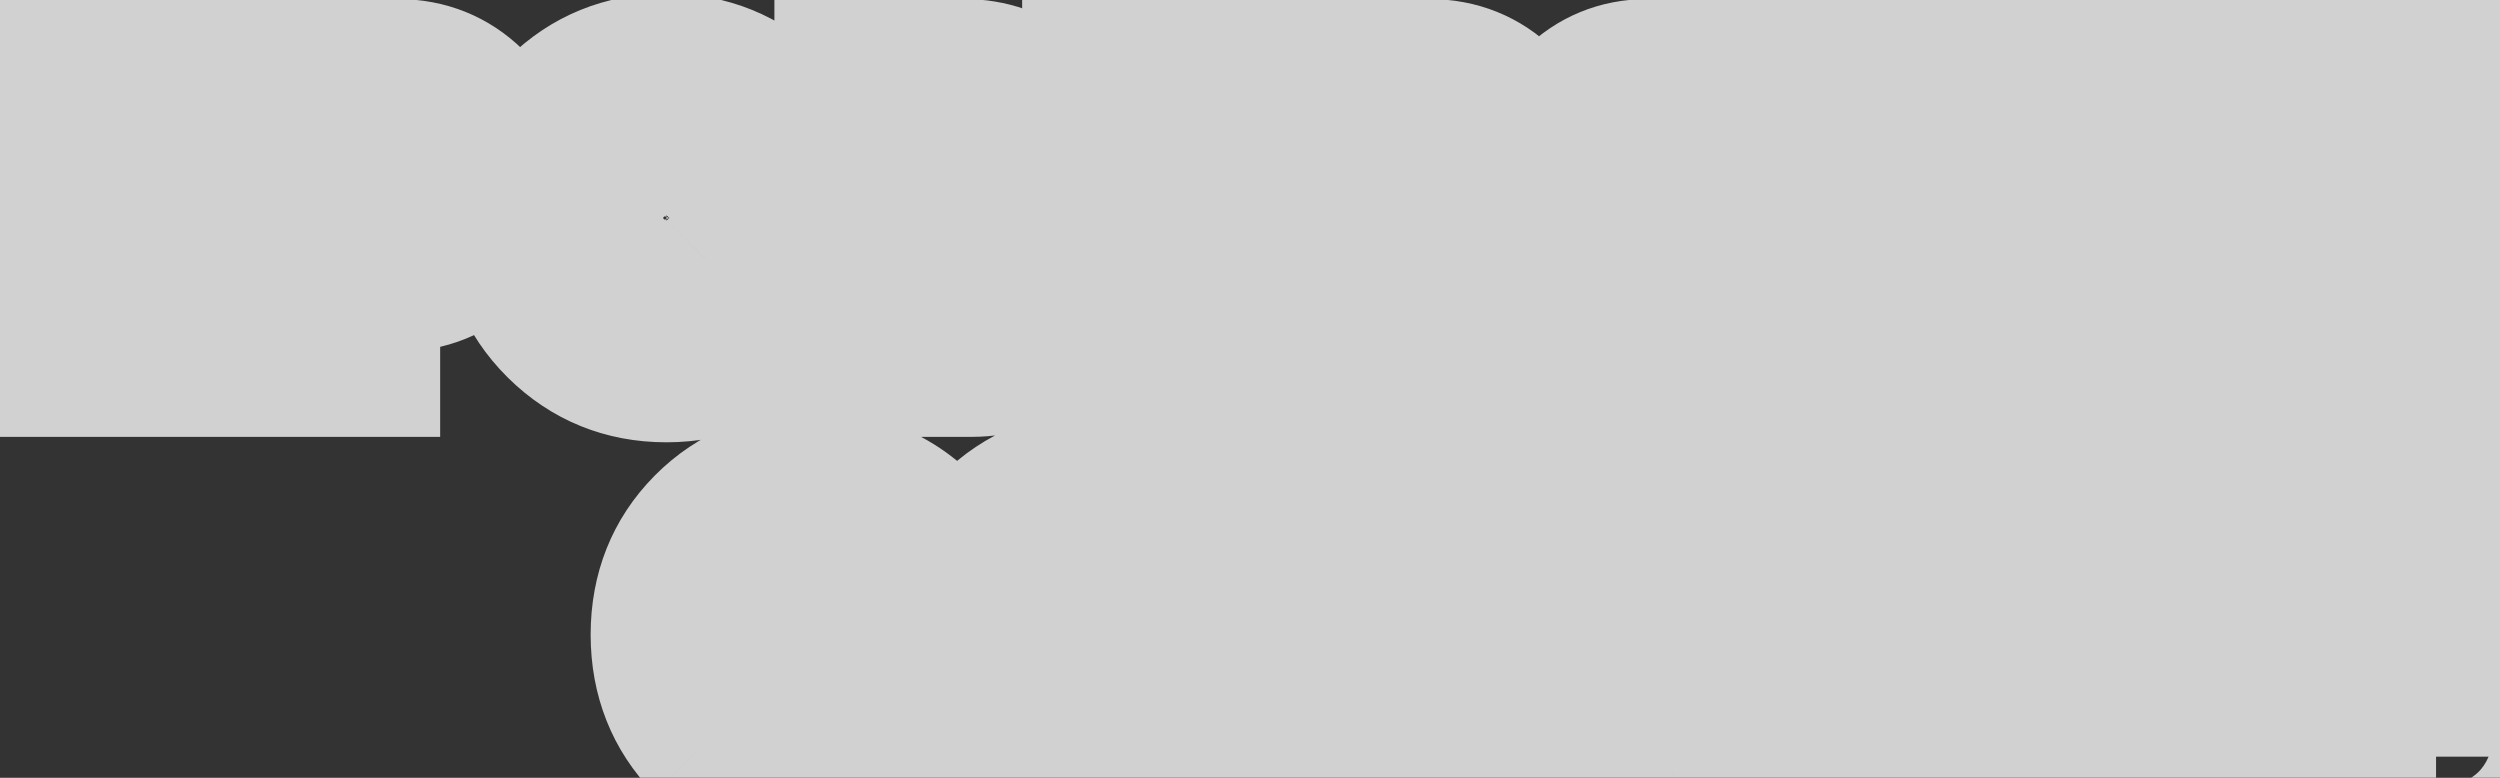 <svg width="90" height="28" viewBox="0 0 90 28" fill="none" xmlns="http://www.w3.org/2000/svg">
<rect x="0" y="0" width="90" height="28" fill="#333333" stroke="none"/>
<mask id="path-1-outside-1_417_1139" maskUnits="userSpaceOnUse" x="-3" y="-3.272" width="96" height="36" fill="black">
<rect fill="white" x="-3" y="-3.272" width="96" height="36"/>
<path d="M8.378 2.966V12.727H6.147V5.113H3.218V12.727H0.987V2.966H8.378ZM14.31 2.966C15.268 2.966 16.077 3.291 16.737 3.942C17.397 4.593 17.727 5.383 17.727 6.313C17.727 7.242 17.397 8.033 16.737 8.683C16.077 9.334 15.268 9.66 14.31 9.66H12.846V12.727H10.615V2.966H14.31ZM14.31 7.568C14.654 7.568 14.938 7.447 15.161 7.205C15.384 6.963 15.495 6.666 15.495 6.313C15.495 5.959 15.384 5.662 15.161 5.42C14.938 5.178 14.654 5.058 14.31 5.058H12.846V7.568H14.31ZM27.586 11.459C26.6 12.435 25.401 12.923 23.988 12.923C22.575 12.923 21.375 12.435 20.39 11.459C19.404 10.482 18.912 9.278 18.912 7.847C18.912 6.415 19.404 5.211 20.39 4.235C21.375 3.259 22.575 2.771 23.988 2.771C25.401 2.771 26.6 3.259 27.586 4.235C28.571 5.211 29.064 6.415 29.064 7.847C29.064 9.278 28.571 10.482 27.586 11.459ZM21.952 9.938C22.5 10.478 23.179 10.747 23.988 10.747C24.797 10.747 25.471 10.478 26.01 9.938C26.558 9.399 26.832 8.702 26.832 7.847C26.832 6.991 26.558 6.294 26.01 5.755C25.471 5.216 24.797 4.946 23.988 4.946C23.179 4.946 22.5 5.216 21.952 5.755C21.413 6.294 21.143 6.991 21.143 7.847C21.143 8.702 21.413 9.399 21.952 9.938ZM36.93 7.665C37.73 8.177 38.129 8.911 38.129 9.869C38.129 10.715 37.827 11.403 37.223 11.933C36.619 12.463 35.87 12.727 34.978 12.727H30.878V2.966H34.699C35.573 2.966 36.303 3.226 36.888 3.747C37.483 4.258 37.781 4.927 37.781 5.755C37.781 6.536 37.497 7.173 36.93 7.665ZM34.699 5.058H33.109V6.787H34.699C34.95 6.787 35.154 6.708 35.312 6.55C35.471 6.382 35.55 6.173 35.55 5.922C35.55 5.671 35.471 5.467 35.312 5.309C35.154 5.141 34.95 5.058 34.699 5.058ZM34.978 10.636C35.257 10.636 35.48 10.552 35.647 10.385C35.815 10.208 35.898 9.98 35.898 9.701C35.898 9.422 35.815 9.199 35.647 9.032C35.48 8.855 35.257 8.767 34.978 8.767H33.109V10.636H34.978ZM42.029 10.58H45.933V12.727H39.797V2.966H45.864V5.113H42.029V6.731H45.515V8.851H42.029V10.58ZM51.446 2.966C52.403 2.966 53.212 3.291 53.872 3.942C54.532 4.593 54.862 5.383 54.862 6.313C54.862 7.242 54.532 8.033 53.872 8.683C53.212 9.334 52.403 9.66 51.446 9.66H49.981V12.727H47.75V2.966H51.446ZM51.446 7.568C51.79 7.568 52.073 7.447 52.296 7.205C52.519 6.963 52.631 6.666 52.631 6.313C52.631 5.959 52.519 5.662 52.296 5.42C52.073 5.178 51.79 5.058 51.446 5.058H49.981V7.568H51.446ZM63.222 2.966V12.727H60.99V9.52H60.279L58.201 12.727H55.691L57.978 9.241C57.383 8.99 56.9 8.6 56.528 8.07C56.156 7.531 55.97 6.945 55.97 6.313C55.97 5.383 56.296 4.593 56.946 3.942C57.597 3.291 58.387 2.966 59.317 2.966H63.222ZM59.317 7.568H60.99V5.058H59.317C59.01 5.058 58.745 5.178 58.522 5.42C58.308 5.662 58.201 5.959 58.201 6.313C58.201 6.666 58.308 6.963 58.522 7.205C58.745 7.447 59.01 7.568 59.317 7.568ZM67.196 2.143V0.33H71.38V2.143H67.196ZM70.892 12.727V7.428L67.126 12.727H65.453V2.966H67.684V8.265L71.45 2.966H73.123V12.727H70.892ZM81.907 2.966V5.113H79.397V12.727H77.166V5.113H74.656V2.966H81.907ZM85.673 10.58H89.578V12.727H83.442V2.966H89.508V5.113H85.673V6.731H89.159V8.851H85.673V10.58ZM29.339 27.923C27.88 27.923 26.666 27.439 25.7 26.473C24.742 25.496 24.263 24.288 24.263 22.847C24.263 21.406 24.742 20.202 25.7 19.235C26.666 18.259 27.88 17.771 29.339 17.771C30.213 17.771 31.022 17.975 31.766 18.384C32.509 18.784 33.095 19.332 33.523 20.03L31.598 21.145C31.384 20.764 31.078 20.471 30.678 20.267C30.278 20.053 29.832 19.946 29.339 19.946C28.475 19.946 27.782 20.211 27.261 20.741C26.75 21.271 26.494 21.973 26.494 22.847C26.494 23.721 26.75 24.422 27.261 24.952C27.782 25.482 28.475 25.747 29.339 25.747C29.832 25.747 30.278 25.64 30.678 25.427C31.087 25.213 31.394 24.92 31.598 24.548L33.523 25.664C33.104 26.361 32.523 26.914 31.78 27.323C31.036 27.723 30.222 27.923 29.339 27.923ZM39.648 27.923C38.188 27.923 36.975 27.439 36.008 26.473C35.05 25.496 34.572 24.288 34.572 22.847C34.572 21.406 35.05 20.202 36.008 19.235C36.975 18.259 38.188 17.771 39.648 17.771C40.522 17.771 41.331 17.975 42.074 18.384C42.818 18.784 43.404 19.332 43.831 20.03L41.907 21.145C41.693 20.764 41.386 20.471 40.987 20.267C40.587 20.053 40.141 19.946 39.648 19.946C38.783 19.946 38.091 20.211 37.57 20.741C37.059 21.271 36.803 21.973 36.803 22.847C36.803 23.721 37.059 24.422 37.57 24.952C38.091 25.482 38.783 25.747 39.648 25.747C40.141 25.747 40.587 25.64 40.987 25.427C41.396 25.213 41.702 24.92 41.907 24.548L43.831 25.664C43.413 26.361 42.832 26.914 42.088 27.323C41.344 27.723 40.531 27.923 39.648 27.923ZM45.435 27.727V17.966H47.666V21.034H49.13C50.088 21.034 50.897 21.359 51.557 22.01C52.217 22.661 52.547 23.451 52.547 24.381C52.547 25.31 52.217 26.101 51.557 26.751C50.897 27.402 50.088 27.727 49.13 27.727H45.435ZM53.384 27.727V17.966H55.615V27.727H53.384ZM47.666 25.636H49.13C49.474 25.636 49.758 25.515 49.981 25.273C50.204 25.031 50.316 24.734 50.316 24.381C50.316 24.027 50.204 23.73 49.981 23.488C49.758 23.246 49.474 23.126 49.13 23.126H47.666V25.636ZM57.144 27.727V25.636C57.683 25.719 58.087 25.636 58.357 25.385C58.626 25.134 58.761 24.622 58.761 23.851V17.966H65.511V27.727H63.279V20.113H60.992V23.767C60.992 24.595 60.876 25.296 60.644 25.873C60.421 26.449 60.114 26.872 59.723 27.142C59.342 27.402 58.938 27.579 58.51 27.672C58.092 27.765 57.636 27.783 57.144 27.727ZM75.634 27.727H73.096L69.972 23.209V27.727H67.741V17.966H69.972V22.205L72.956 17.966H75.495L72.203 22.721L75.634 27.727ZM82.467 27.727V22.428L78.702 27.727H77.028V17.966H79.259V23.265L83.025 17.966H84.698V27.727H82.467ZM87.207 24.241L86.789 20.755V17.966H89.299V20.755L88.881 24.241H87.207ZM88.978 27.532C88.718 27.793 88.406 27.923 88.044 27.923C87.681 27.923 87.37 27.793 87.109 27.532C86.849 27.272 86.719 26.96 86.719 26.598C86.719 26.235 86.849 25.924 87.109 25.664C87.37 25.403 87.681 25.273 88.044 25.273C88.406 25.273 88.718 25.403 88.978 25.664C89.239 25.924 89.369 26.235 89.369 26.598C89.369 26.96 89.239 27.272 88.978 27.532Z"/>
</mask>
<path d="M8.378 2.966H11.378V-0.034H8.378V2.966ZM8.378 12.727V15.727H11.378V12.727H8.378ZM6.147 12.727H3.147V15.727H6.147V12.727ZM6.147 5.113H9.147V2.113H6.147V5.113ZM3.218 5.113V2.113H0.218V5.113H3.218ZM3.218 12.727V15.727H6.218V12.727H3.218ZM0.987 12.727H-2.013V15.727H0.987V12.727ZM0.987 2.966V-0.034H-2.013V2.966H0.987ZM5.378 2.966V12.727H11.378V2.966H5.378ZM8.378 9.728H6.147V15.727H8.378V9.728ZM9.147 12.727V5.113H3.147V12.727H9.147ZM6.147 2.113H3.218V8.113H6.147V2.113ZM0.218 5.113V12.727H6.218V5.113H0.218ZM3.218 9.728H0.987V15.727H3.218V9.728ZM3.987 12.727V2.966H-2.013V12.727H3.987ZM0.987 5.966H8.378V-0.034H0.987V5.966ZM16.737 3.942L18.843 1.806L16.737 3.942ZM16.737 8.683L14.63 6.547L14.63 6.547L16.737 8.683ZM12.846 9.66V6.66H9.846V9.66H12.846ZM12.846 12.727V15.727H15.846V12.727H12.846ZM10.615 12.727H7.615V15.727H10.615V12.727ZM10.615 2.966V-0.034H7.615V2.966H10.615ZM15.161 7.205L12.956 5.17L12.956 5.17L15.161 7.205ZM15.161 5.42L17.365 3.385V3.385L15.161 5.42ZM12.846 5.058V2.058H9.846V5.058H12.846ZM12.846 7.568H9.846V10.568H12.846V7.568ZM14.31 5.966C14.443 5.966 14.5 5.987 14.515 5.993C14.528 5.998 14.565 6.014 14.63 6.078L18.843 1.806C17.601 0.581 16.027 -0.034 14.31 -0.034V5.966ZM14.63 6.078C14.668 6.115 14.688 6.141 14.697 6.155C14.707 6.169 14.71 6.176 14.711 6.179C14.712 6.182 14.715 6.19 14.719 6.207C14.722 6.225 14.727 6.258 14.727 6.313H20.727C20.727 4.583 20.077 3.022 18.843 1.806L14.63 6.078ZM14.727 6.313C14.727 6.367 14.722 6.401 14.719 6.418C14.715 6.435 14.712 6.443 14.711 6.446C14.71 6.449 14.707 6.457 14.697 6.47C14.688 6.484 14.668 6.51 14.63 6.547L18.843 10.82C20.077 9.603 20.727 8.043 20.727 6.313H14.727ZM14.63 6.547C14.565 6.612 14.528 6.627 14.515 6.632C14.5 6.638 14.443 6.66 14.31 6.66V12.66C16.027 12.66 17.601 12.044 18.843 10.82L14.63 6.547ZM14.31 6.66H12.846V12.66H14.31V6.66ZM9.846 9.66V12.727H15.846V9.66H9.846ZM12.846 9.728H10.615V15.727H12.846V9.728ZM13.615 12.727V2.966H7.615V12.727H13.615ZM10.615 5.966H14.31V-0.034H10.615V5.966ZM14.31 10.568C15.448 10.568 16.546 10.128 17.365 9.24L12.956 5.17C13.113 5.001 13.33 4.834 13.604 4.717C13.876 4.602 14.125 4.568 14.31 4.568V10.568ZM17.365 9.24C18.14 8.401 18.495 7.359 18.495 6.313H12.495C12.495 6.17 12.519 5.971 12.603 5.747C12.688 5.52 12.814 5.324 12.956 5.17L17.365 9.24ZM18.495 6.313C18.495 5.266 18.14 4.224 17.365 3.385L12.956 7.455C12.814 7.301 12.688 7.105 12.603 6.878C12.519 6.654 12.495 6.456 12.495 6.313H18.495ZM17.365 3.385C16.546 2.497 15.448 2.058 14.31 2.058V8.058C14.125 8.058 13.876 8.024 13.604 7.908C13.33 7.791 13.113 7.624 12.956 7.455L17.365 3.385ZM14.31 2.058H12.846V8.058H14.31V2.058ZM9.846 5.058V7.568H15.846V5.058H9.846ZM12.846 10.568H14.31V4.568H12.846V10.568ZM27.586 11.459L25.474 9.327L27.586 11.459ZM20.39 11.459L22.501 9.327L20.39 11.459ZM20.39 4.235L18.279 2.103L20.39 4.235ZM21.952 9.938L19.83 12.06L19.839 12.069L19.849 12.078L21.952 9.938ZM26.01 9.938L23.907 7.799L23.898 7.808L23.888 7.817L26.01 9.938ZM26.01 5.755L23.888 7.876L23.898 7.885L23.907 7.894L26.01 5.755ZM21.952 5.755L19.849 3.616L19.839 3.624L19.83 3.634L21.952 5.755ZM25.474 9.327C25.062 9.735 24.627 9.923 23.988 9.923V15.923C26.175 15.923 28.138 15.134 29.697 13.59L25.474 9.327ZM23.988 9.923C23.349 9.923 22.913 9.735 22.501 9.327L18.279 13.59C19.837 15.134 21.8 15.923 23.988 15.923V9.923ZM22.501 9.327C22.105 8.934 21.912 8.507 21.912 7.847H15.912C15.912 10.05 16.704 12.03 18.279 13.59L22.501 9.327ZM21.912 7.847C21.912 7.187 22.105 6.759 22.501 6.366L18.279 2.103C16.704 3.663 15.912 5.643 15.912 7.847H21.912ZM22.501 6.366C22.913 5.958 23.349 5.771 23.988 5.771V-0.229C21.8 -0.229 19.837 0.559 18.279 2.103L22.501 6.366ZM23.988 5.771C24.627 5.771 25.062 5.958 25.474 6.366L29.697 2.103C28.138 0.559 26.175 -0.229 23.988 -0.229V5.771ZM25.474 6.366C25.871 6.759 26.064 7.187 26.064 7.847H32.064C32.064 5.643 31.271 3.663 29.697 2.103L25.474 6.366ZM26.064 7.847C26.064 8.507 25.871 8.934 25.474 9.327L29.697 13.59C31.271 12.03 32.064 10.05 32.064 7.847H26.064ZM19.849 12.078C20.989 13.199 22.437 13.747 23.988 13.747V7.747C23.953 7.747 23.938 7.744 23.941 7.745C23.944 7.745 23.958 7.748 23.98 7.757C24.002 7.766 24.022 7.777 24.038 7.787C24.055 7.798 24.06 7.804 24.055 7.799L19.849 12.078ZM23.988 13.747C25.539 13.747 26.992 13.198 28.131 12.06L23.888 7.817C23.887 7.819 23.896 7.81 23.916 7.796C23.936 7.783 23.96 7.77 23.986 7.76C24.011 7.75 24.028 7.746 24.032 7.745C24.037 7.744 24.023 7.747 23.988 7.747V13.747ZM28.113 12.078C29.302 10.909 29.832 9.408 29.832 7.847H23.832C23.832 7.9 23.828 7.929 23.827 7.937C23.826 7.944 23.827 7.934 23.835 7.913C23.844 7.891 23.856 7.867 23.872 7.843C23.888 7.819 23.901 7.804 23.907 7.799L28.113 12.078ZM29.832 7.847C29.832 6.286 29.302 4.785 28.113 3.616L23.907 7.894C23.901 7.889 23.888 7.875 23.872 7.851C23.856 7.827 23.844 7.802 23.835 7.78C23.827 7.759 23.826 7.749 23.827 7.757C23.828 7.765 23.832 7.793 23.832 7.847H29.832ZM28.131 3.634C26.992 2.495 25.539 1.946 23.988 1.946V7.946C24.023 7.946 24.037 7.949 24.032 7.948C24.028 7.947 24.011 7.944 23.986 7.934C23.96 7.924 23.936 7.911 23.916 7.897C23.896 7.884 23.887 7.875 23.888 7.876L28.131 3.634ZM23.988 1.946C22.437 1.946 20.989 2.494 19.849 3.616L24.055 7.894C24.06 7.889 24.055 7.895 24.038 7.906C24.022 7.917 24.002 7.928 23.98 7.936C23.958 7.945 23.944 7.948 23.941 7.949C23.938 7.949 23.953 7.946 23.988 7.946V1.946ZM19.83 3.634C18.658 4.806 18.143 6.301 18.143 7.847H24.143C24.143 7.79 24.147 7.759 24.149 7.748C24.151 7.738 24.151 7.745 24.143 7.764C24.136 7.784 24.124 7.807 24.108 7.831C24.093 7.855 24.079 7.87 24.073 7.876L19.83 3.634ZM18.143 7.847C18.143 9.392 18.658 10.887 19.83 12.06L24.073 7.817C24.079 7.824 24.093 7.839 24.108 7.862C24.124 7.886 24.136 7.91 24.143 7.929C24.151 7.948 24.151 7.955 24.149 7.945C24.147 7.934 24.143 7.903 24.143 7.847H18.143ZM36.93 7.665L34.962 5.401L31.935 8.032L35.314 10.193L36.93 7.665ZM37.223 11.933L39.201 14.188L37.223 11.933ZM30.878 12.727H27.878V15.727H30.878V12.727ZM30.878 2.966V-0.034H27.878V2.966H30.878ZM36.888 3.747L34.895 5.989L34.914 6.006L34.933 6.022L36.888 3.747ZM33.109 5.058V2.058H30.109V5.058H33.109ZM33.109 6.787H30.109V9.787H33.109V6.787ZM35.312 6.55L37.434 8.671L37.464 8.641L37.493 8.61L35.312 6.55ZM35.312 5.309L33.131 7.369L33.161 7.4L33.191 7.43L35.312 5.309ZM35.647 10.385L37.769 12.506L37.797 12.477L37.825 12.448L35.647 10.385ZM35.647 9.032L33.469 11.095L33.497 11.125L33.526 11.153L35.647 9.032ZM33.109 8.767V5.767H30.109V8.767H33.109ZM33.109 10.636H30.109V13.636H33.109V10.636ZM35.314 10.193C35.334 10.206 35.322 10.201 35.294 10.171C35.264 10.14 35.227 10.094 35.195 10.034C35.162 9.974 35.144 9.92 35.135 9.882C35.126 9.846 35.129 9.838 35.129 9.869H41.129C41.129 7.899 40.218 6.207 38.547 5.138L35.314 10.193ZM35.129 9.869C35.129 9.901 35.127 9.908 35.129 9.894C35.132 9.879 35.14 9.85 35.156 9.813C35.172 9.776 35.193 9.742 35.213 9.714C35.233 9.688 35.246 9.676 35.245 9.677L39.201 14.188C40.493 13.056 41.129 11.527 41.129 9.869H35.129ZM35.245 9.677C35.225 9.694 35.218 9.697 35.207 9.701C35.192 9.706 35.125 9.728 34.978 9.728V15.727C36.512 15.727 37.988 15.252 39.201 14.188L35.245 9.677ZM34.978 9.728H30.878V15.727H34.978V9.728ZM33.878 12.727V2.966H27.878V12.727H33.878ZM30.878 5.966H34.699V-0.034H30.878V5.966ZM34.699 5.966C34.836 5.966 34.891 5.986 34.894 5.987C34.897 5.988 34.895 5.987 34.891 5.985C34.887 5.983 34.888 5.983 34.895 5.989L38.881 1.505C37.682 0.439 36.217 -0.034 34.699 -0.034V5.966ZM34.933 6.022C34.929 6.019 34.91 6.002 34.886 5.969C34.86 5.935 34.836 5.895 34.816 5.851C34.774 5.755 34.781 5.707 34.781 5.755H40.781C40.781 4.108 40.142 2.587 38.844 1.472L34.933 6.022ZM34.781 5.755C34.781 5.776 34.779 5.707 34.828 5.598C34.878 5.486 34.941 5.419 34.962 5.401L38.898 9.93C40.15 8.842 40.781 7.365 40.781 5.755H34.781ZM34.699 2.058H33.109V8.058H34.699V2.058ZM30.109 5.058V6.787H36.109V5.058H30.109ZM33.109 9.787H34.699V3.787H33.109V9.787ZM34.699 9.787C35.639 9.787 36.642 9.463 37.434 8.671L33.191 4.428C33.402 4.218 33.664 4.043 33.959 3.929C34.248 3.818 34.508 3.787 34.699 3.787V9.787ZM37.493 8.61C38.227 7.833 38.55 6.864 38.55 5.922H32.55C32.55 5.73 32.581 5.48 32.684 5.207C32.789 4.929 32.946 4.686 33.131 4.49L37.493 8.61ZM38.55 5.922C38.55 4.982 38.226 3.979 37.434 3.187L33.191 7.43C32.98 7.219 32.806 6.957 32.692 6.662C32.58 6.373 32.55 6.114 32.55 5.922H38.55ZM37.493 3.249C36.714 2.424 35.692 2.058 34.699 2.058V8.058C34.487 8.058 34.209 8.021 33.905 7.897C33.595 7.77 33.333 7.582 33.131 7.369L37.493 3.249ZM34.978 13.636C35.9 13.636 36.939 13.336 37.769 12.506L33.526 8.263C33.747 8.042 34.014 7.871 34.301 7.764C34.578 7.66 34.818 7.636 34.978 7.636V13.636ZM37.825 12.448C38.598 11.632 38.898 10.627 38.898 9.701H32.898C32.898 9.54 32.923 9.31 33.019 9.047C33.119 8.777 33.273 8.528 33.469 8.321L37.825 12.448ZM38.898 9.701C38.898 8.78 38.598 7.74 37.769 6.911L33.526 11.153C33.304 10.932 33.134 10.665 33.026 10.378C32.922 10.101 32.898 9.862 32.898 9.701H38.898ZM37.825 6.969C37.006 6.105 35.949 5.767 34.978 5.767V11.767C34.8 11.767 34.542 11.738 34.25 11.623C33.949 11.504 33.682 11.32 33.469 11.095L37.825 6.969ZM34.978 5.767H33.109V11.767H34.978V5.767ZM30.109 8.767V10.636H36.109V8.767H30.109ZM33.109 13.636H34.978V7.636H33.109V13.636ZM42.029 10.58H39.029V13.58H42.029V10.58ZM45.933 10.58H48.933V7.58H45.933V10.58ZM45.933 12.727V15.727H48.933V12.727H45.933ZM39.797 12.727H36.797V15.727H39.797V12.727ZM39.797 2.966V-0.034H36.797V2.966H39.797ZM45.864 2.966H48.864V-0.034H45.864V2.966ZM45.864 5.113V8.113H48.864V5.113H45.864ZM42.029 5.113V2.113H39.029V5.113H42.029ZM42.029 6.731H39.029V9.731H42.029V6.731ZM45.515 6.731H48.515V3.731H45.515V6.731ZM45.515 8.851V11.851H48.515V8.851H45.515ZM42.029 8.851V5.851H39.029V8.851H42.029ZM42.029 13.58H45.933V7.58H42.029V13.58ZM42.933 10.58V12.727H48.933V10.58H42.933ZM45.933 9.728H39.797V15.727H45.933V9.728ZM42.797 12.727V2.966H36.797V12.727H42.797ZM39.797 5.966H45.864V-0.034H39.797V5.966ZM42.864 2.966V5.113H48.864V2.966H42.864ZM45.864 2.113H42.029V8.113H45.864V2.113ZM39.029 5.113V6.731H45.029V5.113H39.029ZM42.029 9.731H45.515V3.731H42.029V9.731ZM42.515 6.731V8.851H48.515V6.731H42.515ZM45.515 5.851H42.029V11.851H45.515V5.851ZM39.029 8.851V10.58H45.029V8.851H39.029ZM53.872 3.942L55.978 1.806L53.872 3.942ZM53.872 8.683L51.766 6.547V6.547L53.872 8.683ZM49.981 9.66V6.66H46.981V9.66H49.981ZM49.981 12.727V15.727H52.981V12.727H49.981ZM47.75 12.727H44.75V15.727H47.75V12.727ZM47.75 2.966V-0.034H44.75V2.966H47.75ZM52.296 7.205L50.092 5.17L50.092 5.17L52.296 7.205ZM52.296 5.42L54.501 3.385V3.385L52.296 5.42ZM49.981 5.058V2.058H46.981V5.058H49.981ZM49.981 7.568H46.981V10.568H49.981V7.568ZM51.446 5.966C51.578 5.966 51.636 5.987 51.651 5.993C51.664 5.998 51.7 6.014 51.766 6.078L55.978 1.806C54.736 0.581 53.162 -0.034 51.446 -0.034V5.966ZM51.766 6.078C51.803 6.115 51.823 6.141 51.833 6.155C51.842 6.169 51.845 6.176 51.846 6.179C51.848 6.182 51.851 6.19 51.854 6.207C51.857 6.225 51.862 6.258 51.862 6.313H57.862C57.862 4.583 57.212 3.022 55.978 1.806L51.766 6.078ZM51.862 6.313C51.862 6.367 51.857 6.401 51.854 6.418C51.851 6.435 51.848 6.443 51.846 6.446C51.845 6.449 51.842 6.457 51.833 6.47C51.823 6.484 51.803 6.51 51.766 6.547L55.978 10.82C57.212 9.603 57.862 8.043 57.862 6.313H51.862ZM51.766 6.547C51.7 6.612 51.664 6.627 51.651 6.632C51.636 6.638 51.578 6.66 51.446 6.66V12.66C53.162 12.66 54.736 12.044 55.978 10.82L51.766 6.547ZM51.446 6.66H49.981V12.66H51.446V6.66ZM46.981 9.66V12.727H52.981V9.66H46.981ZM49.981 9.728H47.75V15.727H49.981V9.728ZM50.75 12.727V2.966H44.75V12.727H50.75ZM47.75 5.966H51.446V-0.034H47.75V5.966ZM51.446 10.568C52.584 10.568 53.681 10.128 54.501 9.24L50.092 5.17C50.248 5.001 50.466 4.834 50.74 4.717C51.011 4.602 51.26 4.568 51.446 4.568V10.568ZM54.501 9.24C55.275 8.401 55.631 7.359 55.631 6.313H49.631C49.631 6.17 49.654 5.971 49.738 5.747C49.824 5.52 49.95 5.324 50.092 5.17L54.501 9.24ZM55.631 6.313C55.631 5.266 55.275 4.224 54.501 3.385L50.092 7.455C49.95 7.301 49.824 7.105 49.738 6.878C49.654 6.654 49.631 6.456 49.631 6.313H55.631ZM54.501 3.385C53.681 2.497 52.584 2.058 51.446 2.058V8.058C51.26 8.058 51.011 8.024 50.74 7.908C50.466 7.791 50.248 7.624 50.092 7.455L54.501 3.385ZM51.446 2.058H49.981V8.058H51.446V2.058ZM46.981 5.058V7.568H52.981V5.058H46.981ZM49.981 10.568H51.446V4.568H49.981V10.568ZM63.222 2.966H66.222V-0.034H63.222V2.966ZM63.222 12.727V15.727H66.222V12.727H63.222ZM60.99 12.727H57.99V15.727H60.99V12.727ZM60.99 9.52H63.99V6.52H60.99V9.52ZM60.279 9.52V6.52H58.648L57.761 7.889L60.279 9.52ZM58.201 12.727V15.727H59.833L60.719 14.359L58.201 12.727ZM55.691 12.727L53.183 11.082L50.135 15.727H55.691V12.727ZM57.978 9.241L60.487 10.887L62.461 7.877L59.144 6.477L57.978 9.241ZM56.528 8.07L54.058 9.773L54.065 9.783L54.072 9.793L56.528 8.07ZM56.946 3.942L54.825 1.821V1.821L56.946 3.942ZM60.99 7.568V10.568H63.99V7.568H60.99ZM60.99 5.058H63.99V2.058H60.99V5.058ZM58.522 5.42L56.318 3.385L56.296 3.409L56.275 3.432L58.522 5.42ZM58.522 7.205L56.275 9.193L56.296 9.217L56.318 9.24L58.522 7.205ZM60.222 2.966V12.727H66.222V2.966H60.222ZM63.222 9.728H60.99V15.727H63.222V9.728ZM63.99 12.727V9.52H57.99V12.727H63.99ZM60.99 6.52H60.279V12.52H60.99V6.52ZM57.761 7.889L55.684 11.096L60.719 14.359L62.797 11.151L57.761 7.889ZM58.201 9.728H55.691V15.727H58.201V9.728ZM58.2 14.373L60.487 10.887L55.47 7.596L53.183 11.082L58.2 14.373ZM59.144 6.477C59.07 6.446 59.033 6.417 58.984 6.347L54.072 9.793C54.767 10.783 55.697 11.535 56.812 12.005L59.144 6.477ZM58.998 6.367C58.983 6.345 58.975 6.331 58.972 6.324C58.968 6.317 58.968 6.316 58.969 6.318C58.97 6.321 58.97 6.324 58.971 6.325C58.971 6.327 58.97 6.323 58.97 6.313H52.97C52.97 7.576 53.354 8.752 54.058 9.773L58.998 6.367ZM58.97 6.313C58.97 6.205 58.987 6.167 58.988 6.165C58.989 6.164 59.001 6.13 59.068 6.063L54.825 1.821C53.605 3.04 52.97 4.596 52.97 6.313H58.97ZM59.068 6.063C59.135 5.996 59.168 5.984 59.169 5.984C59.171 5.983 59.209 5.966 59.317 5.966V-0.034C57.601 -0.034 56.045 0.601 54.825 1.821L59.068 6.063ZM59.317 5.966H63.222V-0.034H59.317V5.966ZM59.317 10.568H60.99V4.568H59.317V10.568ZM63.99 7.568V5.058H57.99V7.568H63.99ZM60.99 2.058H59.317V8.058H60.99V2.058ZM59.317 2.058C58.108 2.058 57.063 2.578 56.318 3.385L60.727 7.455C60.603 7.589 60.408 7.753 60.133 7.878C59.854 8.005 59.57 8.058 59.317 8.058V2.058ZM56.275 3.432C55.529 4.276 55.201 5.302 55.201 6.313H61.201C61.201 6.442 61.181 6.627 61.105 6.839C61.027 7.056 60.909 7.25 60.769 7.408L56.275 3.432ZM55.201 6.313C55.201 7.323 55.529 8.349 56.275 9.193L60.769 5.217C60.909 5.375 61.027 5.569 61.105 5.786C61.181 5.999 61.201 6.184 61.201 6.313H55.201ZM56.318 9.24C57.063 10.047 58.108 10.568 59.317 10.568V4.568C59.57 4.568 59.854 4.62 60.133 4.748C60.408 4.873 60.603 5.036 60.727 5.17L56.318 9.24ZM67.196 2.143H64.196V5.143H67.196V2.143ZM67.196 0.33V-2.67H64.196V0.33H67.196ZM71.38 0.33H74.38V-2.67H71.38V0.33ZM71.38 2.143V5.143H74.38V2.143H71.38ZM70.892 12.727H67.892V15.727H70.892V12.727ZM70.892 7.428H73.892V-1.973L68.446 5.691L70.892 7.428ZM67.126 12.727V15.727H68.675L69.572 14.465L67.126 12.727ZM65.453 12.727H62.453V15.727H65.453V12.727ZM65.453 2.966V-0.034H62.453V2.966H65.453ZM67.684 2.966H70.684V-0.034H67.684V2.966ZM67.684 8.265H64.684V17.667L70.13 10.003L67.684 8.265ZM71.45 2.966V-0.034H69.901L69.004 1.228L71.45 2.966ZM73.123 2.966H76.123V-0.034H73.123V2.966ZM73.123 12.727V15.727H76.123V12.727H73.123ZM70.196 2.143V0.33H64.196V2.143H70.196ZM67.196 3.33H71.38V-2.67H67.196V3.33ZM68.38 0.33V2.143H74.38V0.33H68.38ZM71.38 -0.857H67.196V5.143H71.38V-0.857ZM73.892 12.727V7.428H67.892V12.727H73.892ZM68.446 5.691L64.681 10.99L69.572 14.465L73.337 9.166L68.446 5.691ZM67.126 9.728H65.453V15.727H67.126V9.728ZM68.453 12.727V2.966H62.453V12.727H68.453ZM65.453 5.966H67.684V-0.034H65.453V5.966ZM64.684 2.966V8.265H70.684V2.966H64.684ZM70.13 10.003L73.895 4.703L69.004 1.228L65.239 6.527L70.13 10.003ZM71.45 5.966H73.123V-0.034H71.45V5.966ZM70.123 2.966V12.727H76.123V2.966H70.123ZM73.123 9.728H70.892V15.727H73.123V9.728ZM81.907 2.966H84.907V-0.034H81.907V2.966ZM81.907 5.113V8.113H84.907V5.113H81.907ZM79.397 5.113V2.113H76.397V5.113H79.397ZM79.397 12.727V15.727H82.397V12.727H79.397ZM77.166 12.727H74.166V15.727H77.166V12.727ZM77.166 5.113H80.166V2.113H77.166V5.113ZM74.656 5.113H71.656V8.113H74.656V5.113ZM74.656 2.966V-0.034H71.656V2.966H74.656ZM78.907 2.966V5.113H84.907V2.966H78.907ZM81.907 2.113H79.397V8.113H81.907V2.113ZM76.397 5.113V12.727H82.397V5.113H76.397ZM79.397 9.728H77.166V15.727H79.397V9.728ZM80.166 12.727V5.113H74.166V12.727H80.166ZM77.166 2.113H74.656V8.113H77.166V2.113ZM77.656 5.113V2.966H71.656V5.113H77.656ZM74.656 5.966H81.907V-0.034H74.656V5.966ZM85.673 10.58H82.673V13.58H85.673V10.58ZM89.578 10.58H92.578V7.58H89.578V10.58ZM89.578 12.727V15.727H92.578V12.727H89.578ZM83.442 12.727H80.442V15.727H83.442V12.727ZM83.442 2.966V-0.034H80.442V2.966H83.442ZM89.508 2.966H92.508V-0.034H89.508V2.966ZM89.508 5.113V8.113H92.508V5.113H89.508ZM85.673 5.113V2.113H82.673V5.113H85.673ZM85.673 6.731H82.673V9.731H85.673V6.731ZM89.159 6.731H92.159V3.731H89.159V6.731ZM89.159 8.851V11.851H92.159V8.851H89.159ZM85.673 8.851V5.851H82.673V8.851H85.673ZM85.673 13.58H89.578V7.58H85.673V13.58ZM86.578 10.58V12.727H92.578V10.58H86.578ZM89.578 9.728H83.442V15.727H89.578V9.728ZM86.442 12.727V2.966H80.442V12.727H86.442ZM83.442 5.966H89.508V-0.034H83.442V5.966ZM86.508 2.966V5.113H92.508V2.966H86.508ZM89.508 2.113H85.673V8.113H89.508V2.113ZM82.673 5.113V6.731H88.673V5.113H82.673ZM85.673 9.731H89.159V3.731H85.673V9.731ZM86.159 6.731V8.851H92.159V6.731H86.159ZM89.159 5.851H85.673V11.851H89.159V5.851ZM82.673 8.851V10.58H88.673V8.851H82.673ZM25.7 26.473L23.558 28.573L23.568 28.584L23.578 28.594L25.7 26.473ZM25.7 19.235L23.568 17.124L23.568 17.124L25.7 19.235ZM31.766 18.384L30.32 21.013L30.333 21.02L30.345 21.027L31.766 18.384ZM33.523 20.03L35.027 22.625L37.688 21.083L36.08 18.461L33.523 20.03ZM31.598 21.145L28.982 22.613L30.471 25.267L33.103 23.741L31.598 21.145ZM30.678 20.267L29.263 22.912L29.287 22.925L29.311 22.938L30.678 20.267ZM27.261 20.741L25.121 18.639L25.112 18.648L25.102 18.658L27.261 20.741ZM27.261 24.952L25.102 27.035L25.112 27.045L25.121 27.055L27.261 24.952ZM30.678 25.427L29.288 22.768L29.276 22.774L29.263 22.781L30.678 25.427ZM31.598 24.548L33.103 21.953L30.448 20.414L28.97 23.102L31.598 24.548ZM33.523 25.664L36.095 27.207L37.662 24.596L35.027 23.068L33.523 25.664ZM31.78 27.323L33.2 29.966L33.213 29.959L33.225 29.952L31.78 27.323ZM29.339 24.923C28.616 24.923 28.184 24.715 27.821 24.351L23.578 28.594C25.148 30.164 27.143 30.923 29.339 30.923V24.923ZM27.841 24.372C27.466 23.989 27.263 23.549 27.263 22.847H21.263C21.263 25.026 22.018 27.004 23.558 28.573L27.841 24.372ZM27.263 22.847C27.263 22.145 27.465 21.715 27.831 21.346L23.568 17.124C22.019 18.688 21.263 20.667 21.263 22.847H27.263ZM27.831 21.346C28.197 20.977 28.625 20.771 29.339 20.771V14.771C27.134 14.771 25.136 15.54 23.568 17.124L27.831 21.346ZM29.339 20.771C29.723 20.771 30.032 20.855 30.32 21.013L33.211 15.755C32.011 15.095 30.703 14.771 29.339 14.771V20.771ZM30.345 21.027C30.638 21.184 30.824 21.368 30.965 21.598L36.08 18.461C35.366 17.297 34.381 16.384 33.186 15.742L30.345 21.027ZM32.018 17.434L30.094 18.55L33.103 23.741L35.027 22.625L32.018 17.434ZM34.215 19.678C33.703 18.766 32.955 18.062 32.044 17.596L29.311 22.938C29.269 22.916 29.205 22.875 29.136 22.81C29.068 22.744 29.016 22.674 28.982 22.613L34.215 19.678ZM32.093 17.621C31.221 17.155 30.282 16.946 29.339 16.946V22.946C29.367 22.946 29.366 22.949 29.345 22.944C29.321 22.938 29.292 22.928 29.263 22.912L32.093 17.621ZM29.339 16.946C27.813 16.946 26.299 17.44 25.121 18.639L29.401 22.843C29.385 22.86 29.36 22.882 29.328 22.903C29.296 22.924 29.266 22.938 29.243 22.947C29.196 22.965 29.213 22.946 29.339 22.946V16.946ZM25.102 18.658C23.953 19.849 23.494 21.351 23.494 22.847H29.494C29.494 22.702 29.515 22.663 29.505 22.692C29.5 22.706 29.49 22.729 29.473 22.756C29.455 22.784 29.437 22.807 29.42 22.824L25.102 18.658ZM23.494 22.847C23.494 24.343 23.953 25.844 25.102 27.035L29.42 22.869C29.437 22.886 29.455 22.909 29.473 22.937C29.49 22.965 29.5 22.988 29.505 23.002C29.515 23.031 29.494 22.992 29.494 22.847H23.494ZM25.121 27.055C26.299 28.253 27.813 28.747 29.339 28.747V22.747C29.213 22.747 29.196 22.728 29.243 22.747C29.266 22.755 29.296 22.77 29.328 22.791C29.36 22.812 29.385 22.833 29.401 22.85L25.121 27.055ZM29.339 28.747C30.282 28.747 31.221 28.538 32.093 28.072L29.263 22.781C29.292 22.766 29.321 22.755 29.345 22.75C29.366 22.744 29.367 22.747 29.339 22.747V28.747ZM32.068 28.085C32.952 27.623 33.713 26.928 34.227 25.994L28.97 23.102C29.015 23.02 29.075 22.942 29.143 22.877C29.21 22.813 29.266 22.78 29.288 22.768L32.068 28.085ZM30.094 27.143L32.018 28.259L35.027 23.068L33.103 21.953L30.094 27.143ZM30.95 24.12C30.817 24.342 30.634 24.529 30.334 24.695L33.225 29.952C34.413 29.299 35.392 28.38 36.095 27.207L30.95 24.12ZM30.359 24.681C30.073 24.835 29.75 24.923 29.339 24.923V30.923C30.695 30.923 31.999 30.611 33.2 29.966L30.359 24.681ZM36.008 26.473L33.867 28.573L33.877 28.584L33.887 28.594L36.008 26.473ZM36.008 19.235L33.877 17.124L33.877 17.124L36.008 19.235ZM42.074 18.384L40.629 21.013L40.641 21.02L40.654 21.027L42.074 18.384ZM43.831 20.03L45.336 22.625L47.997 21.083L46.389 18.461L43.831 20.03ZM41.907 21.145L39.291 22.613L40.779 25.267L43.412 23.741L41.907 21.145ZM40.987 20.267L39.572 22.912L39.596 22.925L39.62 22.938L40.987 20.267ZM37.57 20.741L35.43 18.639L35.42 18.648L35.411 18.658L37.57 20.741ZM37.57 24.952L35.411 27.035L35.42 27.045L35.43 27.055L37.57 24.952ZM40.987 25.427L39.597 22.768L39.584 22.774L39.572 22.781L40.987 25.427ZM41.907 24.548L43.412 21.953L40.757 20.414L39.278 23.102L41.907 24.548ZM43.831 25.664L46.404 27.207L47.971 24.596L45.336 23.068L43.831 25.664ZM42.088 27.323L43.509 29.966L43.521 29.959L43.534 29.952L42.088 27.323ZM39.648 24.923C38.924 24.923 38.493 24.715 38.129 24.351L33.887 28.594C35.457 30.164 37.452 30.923 39.648 30.923V24.923ZM38.15 24.372C37.774 23.989 37.572 23.549 37.572 22.847H31.572C31.572 25.026 32.327 27.004 33.867 28.573L38.15 24.372ZM37.572 22.847C37.572 22.145 37.774 21.715 38.14 21.346L33.877 17.124C32.327 18.688 31.572 20.667 31.572 22.847H37.572ZM38.139 21.346C38.505 20.977 38.933 20.771 39.648 20.771V14.771C37.443 14.771 35.445 15.54 33.877 17.124L38.139 21.346ZM39.648 20.771C40.032 20.771 40.341 20.855 40.629 21.013L43.52 15.755C42.32 15.095 41.012 14.771 39.648 14.771V20.771ZM40.654 21.027C40.946 21.184 41.133 21.368 41.274 21.598L46.389 18.461C45.675 17.297 44.69 16.384 43.495 15.742L40.654 21.027ZM42.327 17.434L40.402 18.55L43.412 23.741L45.336 22.625L42.327 17.434ZM44.523 19.678C44.012 18.766 43.264 18.062 42.353 17.596L39.62 22.938C39.577 22.916 39.513 22.875 39.445 22.81C39.376 22.744 39.325 22.674 39.291 22.613L44.523 19.678ZM42.401 17.621C41.529 17.155 40.59 16.946 39.648 16.946V22.946C39.676 22.946 39.675 22.949 39.653 22.944C39.63 22.938 39.601 22.928 39.572 22.912L42.401 17.621ZM39.648 16.946C38.121 16.946 36.608 17.44 35.43 18.639L39.71 22.843C39.694 22.86 39.669 22.882 39.637 22.903C39.605 22.924 39.575 22.938 39.552 22.947C39.504 22.965 39.522 22.946 39.648 22.946V16.946ZM35.411 18.658C34.261 19.849 33.803 21.351 33.803 22.847H39.803C39.803 22.702 39.824 22.663 39.814 22.692C39.809 22.706 39.798 22.729 39.781 22.756C39.764 22.784 39.745 22.807 39.729 22.824L35.411 18.658ZM33.803 22.847C33.803 24.343 34.261 25.844 35.411 27.035L39.729 22.869C39.745 22.886 39.764 22.909 39.781 22.937C39.798 22.965 39.809 22.988 39.814 23.002C39.824 23.031 39.803 22.992 39.803 22.847H33.803ZM35.43 27.055C36.608 28.253 38.121 28.747 39.648 28.747V22.747C39.522 22.747 39.504 22.728 39.552 22.747C39.575 22.755 39.605 22.77 39.637 22.791C39.669 22.812 39.694 22.833 39.71 22.85L35.43 27.055ZM39.648 28.747C40.59 28.747 41.529 28.538 42.401 28.072L39.572 22.781C39.601 22.766 39.63 22.755 39.653 22.75C39.675 22.744 39.676 22.747 39.648 22.747V28.747ZM42.376 28.085C43.261 27.623 44.022 26.928 44.536 25.994L39.278 23.102C39.324 23.02 39.384 22.942 39.452 22.877C39.519 22.813 39.574 22.78 39.597 22.768L42.376 28.085ZM40.402 27.143L42.327 28.259L45.336 23.068L43.412 21.953L40.402 27.143ZM41.259 24.12C41.126 24.342 40.943 24.529 40.642 24.695L43.534 29.952C44.721 29.299 45.7 28.38 46.404 27.207L41.259 24.12ZM40.668 24.681C40.381 24.835 40.059 24.923 39.648 24.923V30.923C41.003 30.923 42.308 30.611 43.509 29.966L40.668 24.681ZM45.435 27.727H42.435V30.727H45.435V27.727ZM45.435 17.966V14.966H42.435V17.966H45.435ZM47.666 17.966H50.666V14.966H47.666V17.966ZM47.666 21.034H44.666V24.034H47.666V21.034ZM51.557 22.01L49.451 24.146L51.557 22.01ZM51.557 26.751L49.451 24.615V24.615L51.557 26.751ZM53.384 27.727H50.384V30.727H53.384V27.727ZM53.384 17.966V14.966H50.384V17.966H53.384ZM55.615 17.966H58.615V14.966H55.615V17.966ZM55.615 27.727V30.727H58.615V27.727H55.615ZM47.666 25.636H44.666V28.636H47.666V25.636ZM49.981 25.273L47.777 23.238L47.777 23.238L49.981 25.273ZM49.981 23.488L47.777 25.523L49.981 23.488ZM47.666 23.126V20.126H44.666V23.126H47.666ZM48.435 27.727V17.966H42.435V27.727H48.435ZM45.435 20.966H47.666V14.966H45.435V20.966ZM44.666 17.966V21.034H50.666V17.966H44.666ZM47.666 24.034H49.13V18.034H47.666V24.034ZM49.13 24.034C49.263 24.034 49.321 24.055 49.336 24.061C49.349 24.066 49.385 24.082 49.451 24.146L53.663 19.874C52.421 18.649 50.847 18.034 49.13 18.034V24.034ZM49.451 24.146C49.488 24.183 49.508 24.209 49.517 24.223C49.527 24.236 49.53 24.244 49.531 24.247C49.532 24.25 49.536 24.258 49.539 24.275C49.542 24.293 49.547 24.326 49.547 24.381H55.547C55.547 22.651 54.897 21.09 53.663 19.874L49.451 24.146ZM49.547 24.381C49.547 24.435 49.542 24.469 49.539 24.486C49.536 24.503 49.532 24.511 49.531 24.514C49.53 24.517 49.527 24.525 49.517 24.538C49.508 24.552 49.488 24.578 49.451 24.615L53.663 28.888C54.897 27.671 55.547 26.111 55.547 24.381H49.547ZM49.451 24.615C49.385 24.68 49.349 24.695 49.336 24.7C49.321 24.706 49.263 24.727 49.13 24.727V30.727C50.847 30.727 52.421 30.112 53.663 28.888L49.451 24.615ZM49.13 24.727H45.435V30.727H49.13V24.727ZM56.384 27.727V17.966H50.384V27.727H56.384ZM53.384 20.966H55.615V14.966H53.384V20.966ZM52.615 17.966V27.727H58.615V17.966H52.615ZM55.615 24.727H53.384V30.727H55.615V24.727ZM47.666 28.636H49.13V22.636H47.666V28.636ZM49.13 28.636C50.269 28.636 51.366 28.196 52.185 27.308L47.777 23.238C47.933 23.069 48.151 22.902 48.425 22.785C48.696 22.67 48.945 22.636 49.13 22.636V28.636ZM52.185 27.308C52.96 26.469 53.316 25.427 53.316 24.381H47.316C47.316 24.238 47.339 24.039 47.423 23.815C47.508 23.588 47.635 23.392 47.777 23.238L52.185 27.308ZM53.316 24.381C53.316 23.334 52.96 22.292 52.185 21.453L47.777 25.523C47.635 25.369 47.508 25.173 47.423 24.946C47.339 24.722 47.316 24.524 47.316 24.381H53.316ZM52.185 21.453C51.366 20.565 50.269 20.126 49.13 20.126V26.126C48.945 26.126 48.696 26.091 48.425 25.976C48.151 25.859 47.933 25.692 47.777 25.523L52.185 21.453ZM49.13 20.126H47.666V26.126H49.13V20.126ZM44.666 23.126V25.636H50.666V23.126H44.666ZM57.144 27.727H54.144V30.407L56.806 30.709L57.144 27.727ZM57.144 25.636L57.603 22.671L54.144 22.134V25.636H57.144ZM58.357 25.385L56.312 23.189L58.357 25.385ZM58.761 17.966V14.966H55.761V17.966H58.761ZM65.511 17.966H68.511V14.966H65.511V17.966ZM65.511 27.727V30.727H68.511V27.727H65.511ZM63.279 27.727H60.279V30.727H63.279V27.727ZM63.279 20.113H66.279V17.113H63.279V20.113ZM60.992 20.113V17.113H57.992V20.113H60.992ZM60.644 25.873L57.861 24.751L57.854 24.77L57.846 24.79L60.644 25.873ZM59.723 27.142L61.415 29.619L61.422 29.615L61.428 29.61L59.723 27.142ZM58.51 27.672L57.873 24.74L57.859 24.743L58.51 27.672ZM60.144 27.727V25.636H54.144V27.727H60.144ZM56.684 28.6C57.68 28.755 59.183 28.714 60.401 27.58L56.312 23.189C56.627 22.896 56.975 22.753 57.243 22.698C57.486 22.648 57.626 22.675 57.603 22.671L56.684 28.6ZM60.401 27.58C61.094 26.935 61.409 26.155 61.561 25.578C61.717 24.987 61.761 24.388 61.761 23.851H55.761C55.761 24.085 55.738 24.128 55.759 24.048C55.777 23.982 55.889 23.584 56.312 23.189L60.401 27.58ZM61.761 23.851V17.966H55.761V23.851H61.761ZM58.761 20.966H65.511V14.966H58.761V20.966ZM62.511 17.966V27.727H68.511V17.966H62.511ZM65.511 24.727H63.279V30.727H65.511V24.727ZM66.279 27.727V20.113H60.279V27.727H66.279ZM63.279 17.113H60.992V23.113H63.279V17.113ZM57.992 20.113V23.767H63.992V20.113H57.992ZM57.992 23.767C57.992 24.33 57.911 24.628 57.861 24.751L63.426 26.995C63.841 25.965 63.992 24.859 63.992 23.767H57.992ZM57.846 24.79C57.811 24.88 57.795 24.893 57.818 24.861C57.844 24.825 57.908 24.75 58.019 24.673L61.428 29.61C62.444 28.909 63.066 27.925 63.441 26.956L57.846 24.79ZM58.032 24.664C57.952 24.719 57.903 24.734 57.873 24.74L59.148 30.603C59.973 30.424 60.733 30.085 61.415 29.619L58.032 24.664ZM57.859 24.743C57.812 24.754 57.694 24.771 57.481 24.747L56.806 30.709C57.578 30.796 58.372 30.776 59.161 30.6L57.859 24.743ZM75.634 27.727V30.727H81.326L78.109 26.032L75.634 27.727ZM73.096 27.727L70.628 29.434L71.523 30.727H73.096V27.727ZM69.972 23.209L72.44 21.503L66.972 13.595V23.209H69.972ZM69.972 27.727V30.727H72.972V27.727H69.972ZM67.741 27.727H64.741V30.727H67.741V27.727ZM67.741 17.966V14.966H64.741V17.966H67.741ZM69.972 17.966H72.972V14.966H69.972V17.966ZM69.972 22.205H66.972V31.679L72.425 23.932L69.972 22.205ZM72.956 17.966V14.966H71.4L70.503 16.239L72.956 17.966ZM75.495 17.966L77.961 19.673L81.219 14.966H75.495V17.966ZM72.203 22.721L69.737 21.014L68.561 22.713L69.729 24.417L72.203 22.721ZM75.634 24.727H73.096V30.727H75.634V24.727ZM75.564 26.021L72.44 21.503L67.504 24.915L70.628 29.434L75.564 26.021ZM66.972 23.209V27.727H72.972V23.209H66.972ZM69.972 24.727H67.741V30.727H69.972V24.727ZM70.741 27.727V17.966H64.741V27.727H70.741ZM67.741 20.966H69.972V14.966H67.741V20.966ZM66.972 17.966V22.205H72.972V17.966H66.972ZM72.425 23.932L75.41 19.693L70.503 16.239L67.519 20.478L72.425 23.932ZM72.956 20.966H75.495V14.966H72.956V20.966ZM73.028 16.259L69.737 21.014L74.67 24.428L77.961 19.673L73.028 16.259ZM69.729 24.417L73.159 29.423L78.109 26.032L74.678 21.025L69.729 24.417ZM82.467 27.727H79.467V30.727H82.467V27.727ZM82.467 22.428H85.467V13.027L80.021 20.691L82.467 22.428ZM78.702 27.727V30.727H80.25L81.147 29.465L78.702 27.727ZM77.028 27.727H74.028V30.727H77.028V27.727ZM77.028 17.966V14.966H74.028V17.966H77.028ZM79.259 17.966H82.259V14.966H79.259V17.966ZM79.259 23.265H76.259V32.667L81.705 25.003L79.259 23.265ZM83.025 17.966V14.966H81.476L80.579 16.228L83.025 17.966ZM84.698 17.966H87.698V14.966H84.698V17.966ZM84.698 27.727V30.727H87.698V27.727H84.698ZM85.467 27.727V22.428H79.467V27.727H85.467ZM80.021 20.691L76.256 25.99L81.147 29.465L84.912 24.166L80.021 20.691ZM78.702 24.727H77.028V30.727H78.702V24.727ZM80.028 27.727V17.966H74.028V27.727H80.028ZM77.028 20.966H79.259V14.966H77.028V20.966ZM76.259 17.966V23.265H82.259V17.966H76.259ZM81.705 25.003L85.47 19.703L80.579 16.228L76.814 21.527L81.705 25.003ZM83.025 20.966H84.698V14.966H83.025V20.966ZM81.698 17.966V27.727H87.698V17.966H81.698ZM84.698 24.727H82.467V30.727H84.698V24.727ZM87.207 24.241L84.228 24.599L84.546 27.241H87.207V24.241ZM86.789 20.755H83.789V20.934L83.81 21.112L86.789 20.755ZM86.789 17.966V14.966H83.789V17.966H86.789ZM89.299 17.966H92.299V14.966H89.299V17.966ZM89.299 20.755L92.278 21.112L92.299 20.934V20.755H89.299ZM88.881 24.241V27.241H91.542L91.859 24.599L88.881 24.241ZM88.978 27.532L91.1 29.654L88.978 27.532ZM87.109 27.532L89.231 25.411L87.109 27.532ZM87.109 25.664L89.231 27.785V27.785L87.109 25.664ZM90.186 23.884L89.767 20.397L83.81 21.112L84.228 24.599L90.186 23.884ZM89.789 20.755V17.966H83.789V20.755H89.789ZM86.789 20.966H89.299V14.966H86.789V20.966ZM86.299 17.966V20.755H92.299V17.966H86.299ZM86.32 20.397L85.902 23.884L91.859 24.599L92.278 21.112L86.32 20.397ZM88.881 21.241H87.207V27.241H88.881V21.241ZM86.857 25.411C86.978 25.29 87.156 25.156 87.393 25.057C87.63 24.958 87.858 24.923 88.044 24.923V30.923C89.216 30.923 90.286 30.467 91.1 29.654L86.857 25.411ZM88.044 24.923C88.23 24.923 88.458 24.958 88.695 25.057C88.931 25.156 89.11 25.29 89.231 25.411L84.988 29.654C85.801 30.467 86.872 30.923 88.044 30.923V24.923ZM89.231 25.411C89.352 25.532 89.486 25.71 89.585 25.947C89.684 26.184 89.719 26.412 89.719 26.598H83.719C83.719 27.77 84.175 28.84 84.988 29.654L89.231 25.411ZM89.719 26.598C89.719 26.784 89.684 27.012 89.585 27.249C89.486 27.485 89.352 27.664 89.231 27.785L84.988 23.542C84.175 24.355 83.719 25.426 83.719 26.598H89.719ZM89.231 27.785C89.11 27.906 88.931 28.04 88.695 28.139C88.458 28.238 88.23 28.273 88.044 28.273V22.273C86.872 22.273 85.801 22.729 84.988 23.542L89.231 27.785ZM88.044 28.273C87.858 28.273 87.63 28.238 87.393 28.139C87.156 28.04 86.978 27.906 86.857 27.785L91.1 23.542C90.286 22.729 89.216 22.273 88.044 22.273V28.273ZM86.857 27.785C86.736 27.664 86.602 27.485 86.503 27.249C86.404 27.012 86.369 26.784 86.369 26.598H92.369C92.369 25.426 91.913 24.355 91.1 23.542L86.857 27.785ZM86.369 26.598C86.369 26.412 86.404 26.184 86.503 25.947C86.602 25.71 86.736 25.532 86.857 25.411L91.1 29.654C91.913 28.84 92.369 27.77 92.369 26.598H86.369Z" fill="white" fill-opacity="0.77" mask="url(#path-1-outside-1_417_1139)"/>
</svg>
